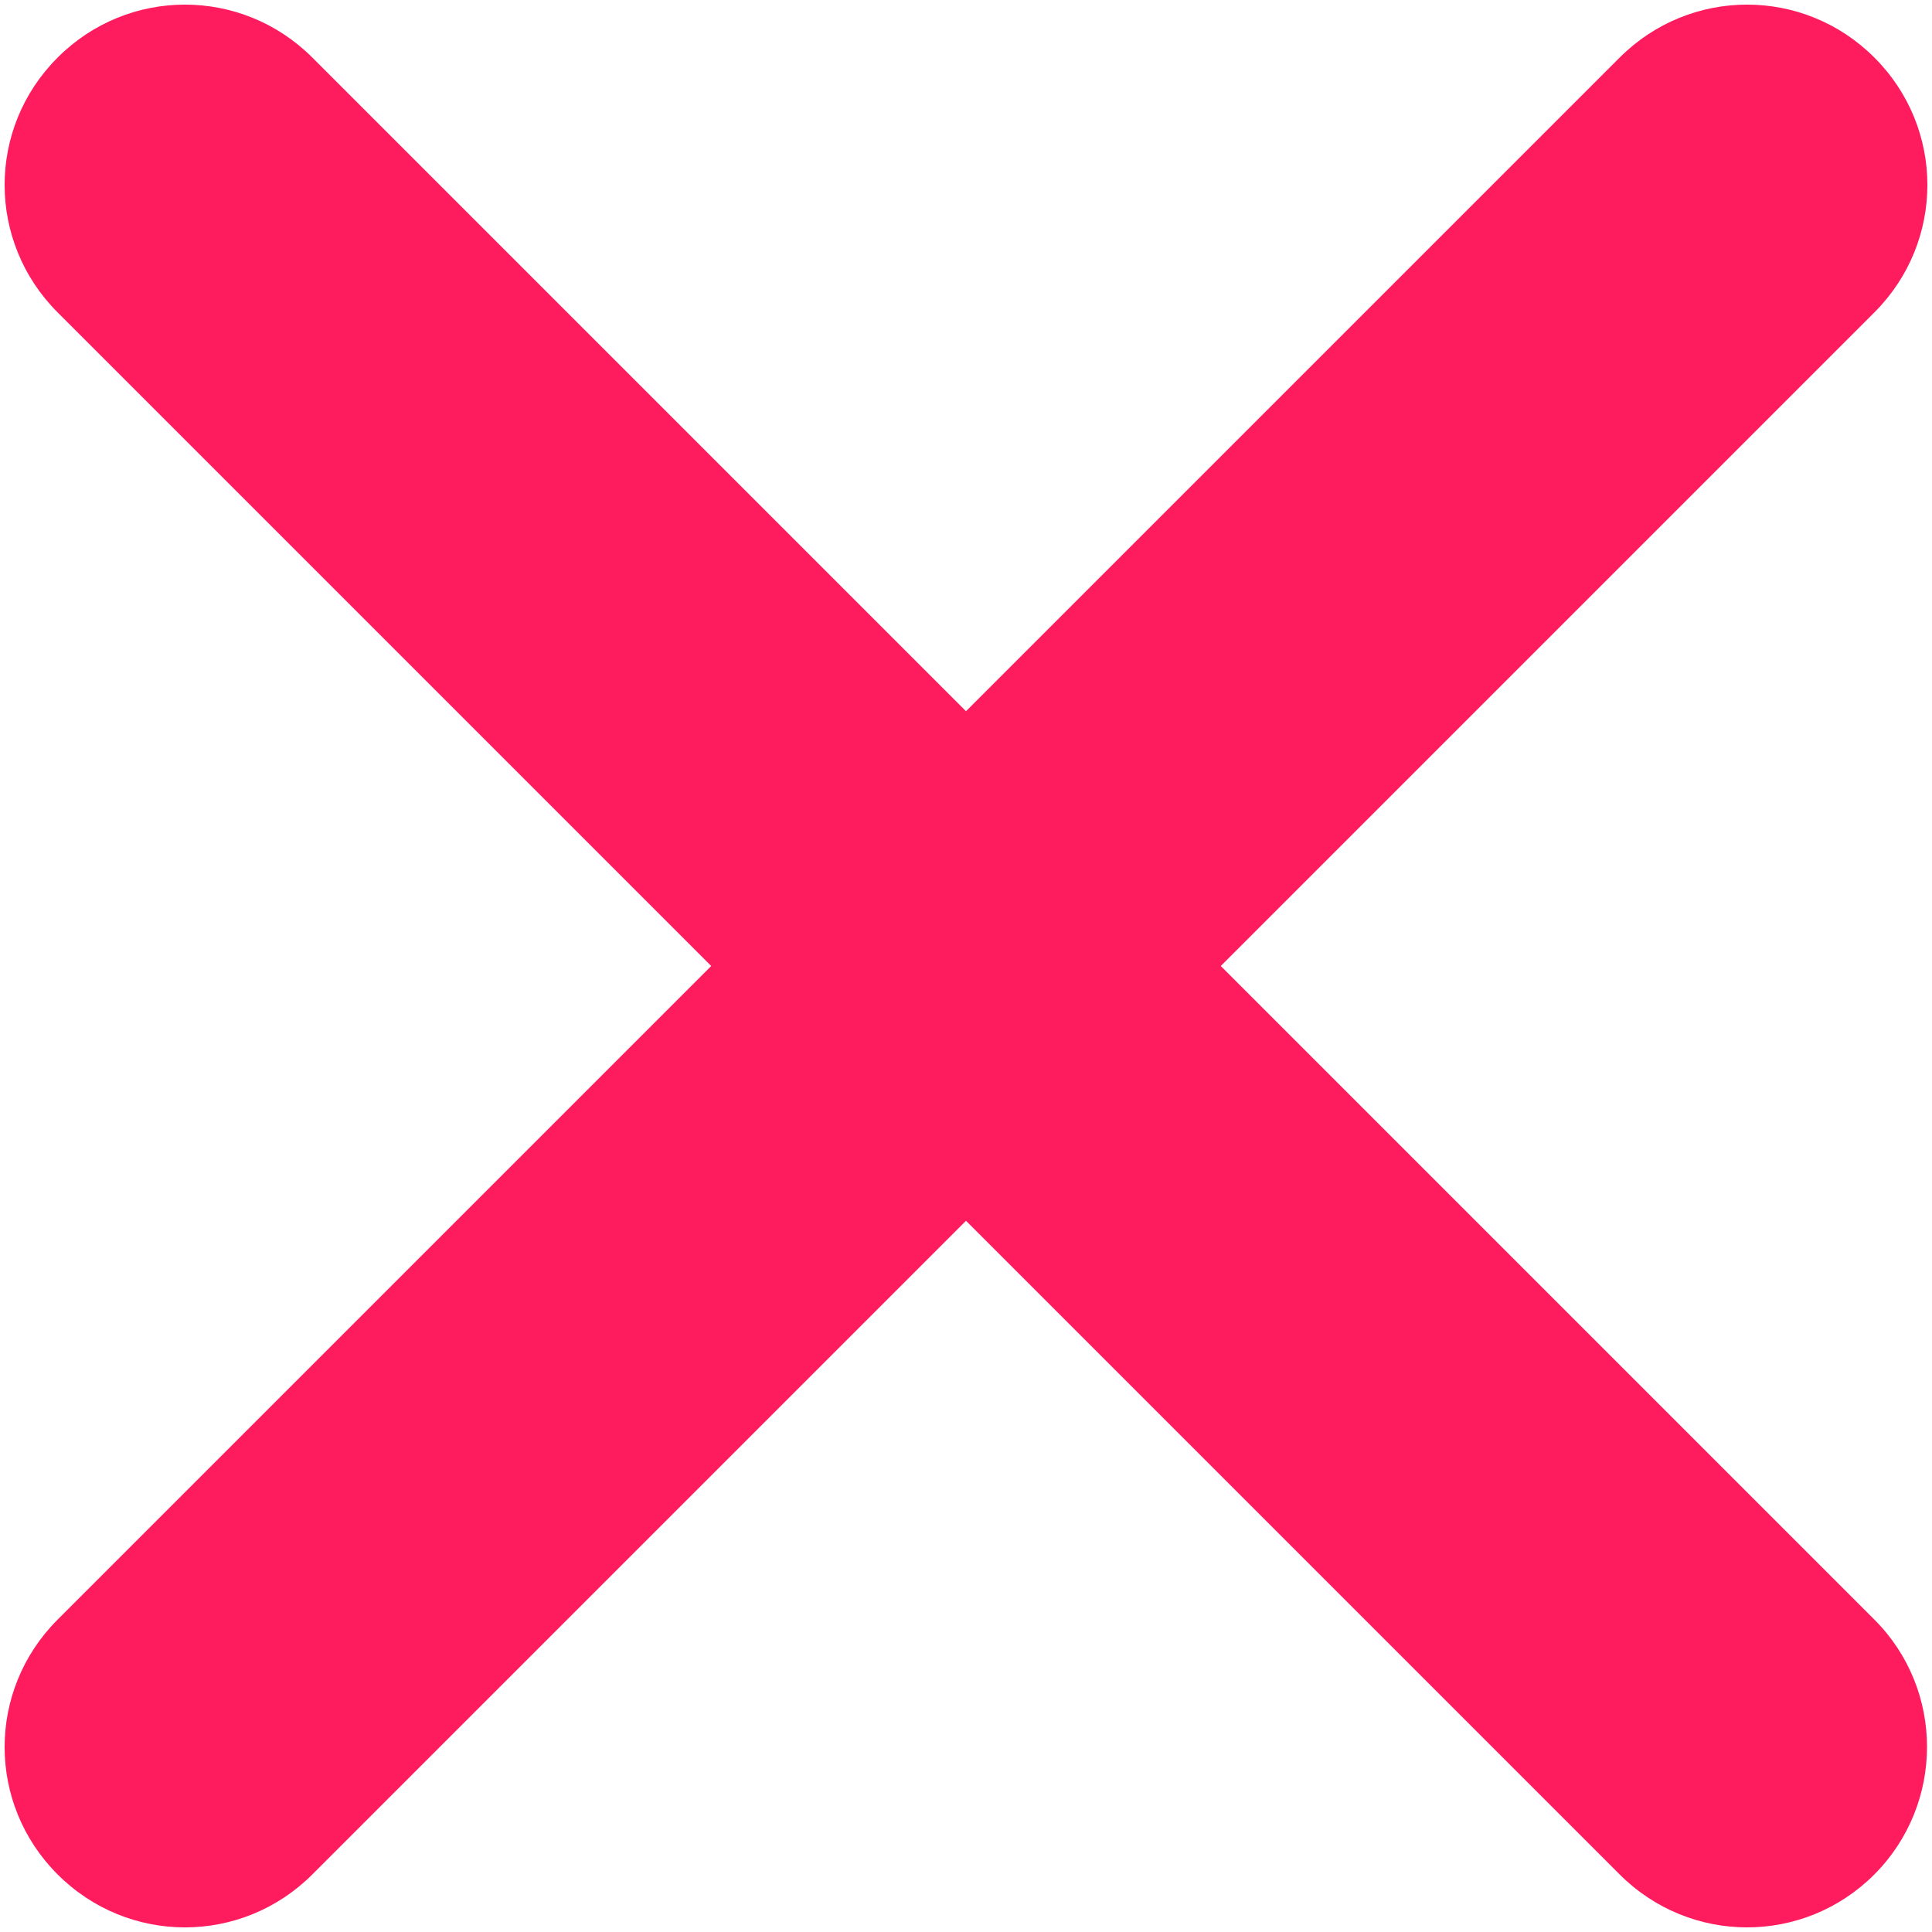 <?xml version="1.0" encoding="UTF-8" standalone="no"?>
<svg width="16px" height="16px" viewBox="0 0 16 16" version="1.1" xmlns="http://www.w3.org/2000/svg" xmlns:xlink="http://www.w3.org/1999/xlink" xmlns:sketch="http://www.bohemiancoding.com/sketch/ns">
    <!-- Generator: Sketch 3.3.3 (12072) - http://www.bohemiancoding.com/sketch -->
    <title>Slice 1</title>
    <desc>Created with Sketch.</desc>
    <defs></defs>
    <g id="Page-1" stroke="none" stroke-width="1" fill="none" fill-rule="evenodd" sketch:type="MSPage">
        <g id="1448784984_icon-close-round" sketch:type="MSLayerGroup" fill="#FF1C5E">
            <path d="M15.523,13.413 L10.11,8 L15.523,2.587 C16.108,2.002 16.108,1.061 15.523,0.477 C14.939,-0.108 13.998,-0.108 13.413,0.477 L8,5.89 L2.587,0.477 C2.002,-0.108 1.061,-0.108 0.477,0.477 C-0.108,1.061 -0.108,2.002 0.477,2.587 L5.89,8 L0.477,13.413 C-0.108,13.998 -0.108,14.939 0.477,15.523 C1.061,16.108 2.002,16.108 2.587,15.523 L8,10.11 L13.413,15.523 C13.998,16.108 14.939,16.108 15.523,15.523 C16.104,14.939 16.104,13.994 15.523,13.413 L15.523,13.413 Z" id="Shape" sketch:type="MSShapeGroup"></path>
        </g>
    </g>
</svg>